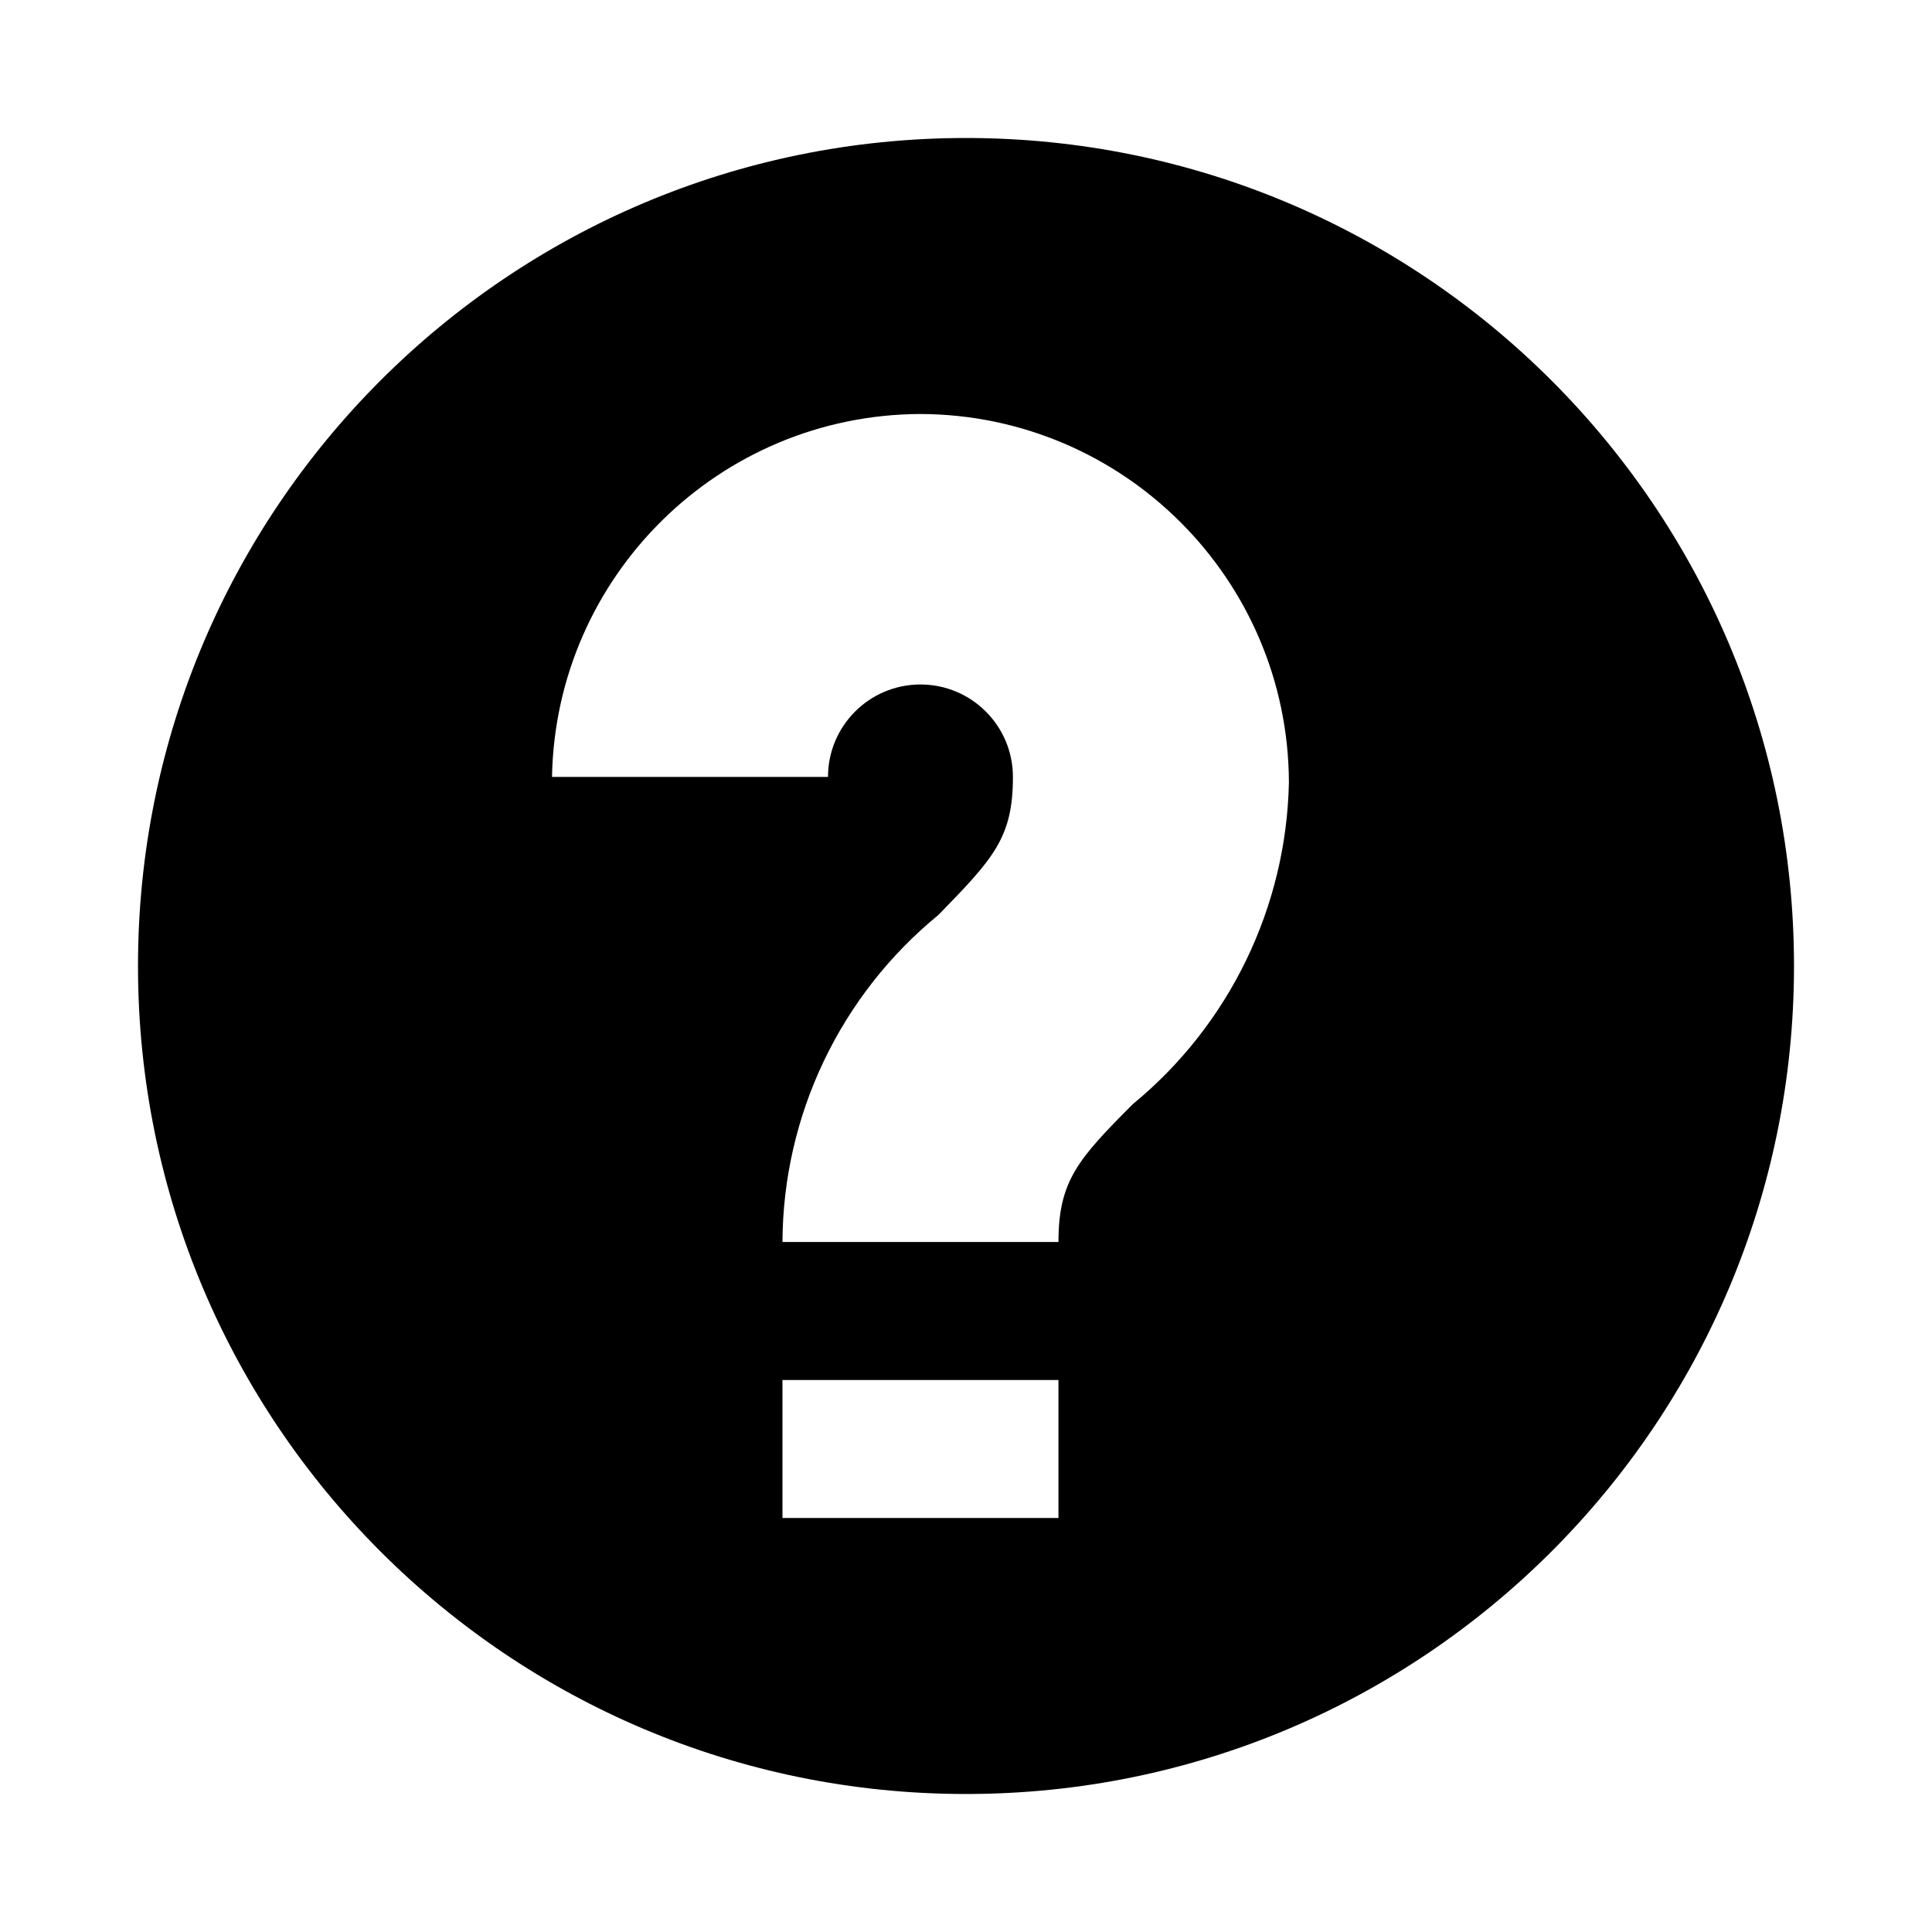 <svg width="14" height="14" viewBox="0 0 14 14" fill="none" xmlns="http://www.w3.org/2000/svg">
<path fill-rule="evenodd" clip-rule="evenodd" d="M7 13C10.314 13 13 10.314 13 7C13 3.686 10.314 1 7 1C3.686 1 1 3.686 1 7C1 10.314 3.686 13 7 13ZM9.34 5.67C9.335 4.198 8.142 3.005 6.67 3C5.213 3.005 4.027 4.173 4 5.63H6C6 5.26 6.3 4.96 6.67 4.96C7.04 4.96 7.34 5.26 7.34 5.63C7.34 6.07 7.2 6.22 6.8 6.63C6.089 7.212 5.674 8.081 5.67 9H7.67C7.67 8.56 7.81 8.4 8.21 8C8.909 7.425 9.321 6.574 9.34 5.67ZM7.67 10V11H5.67V10H7.67Z" fill="currentColor"/>
</svg>
